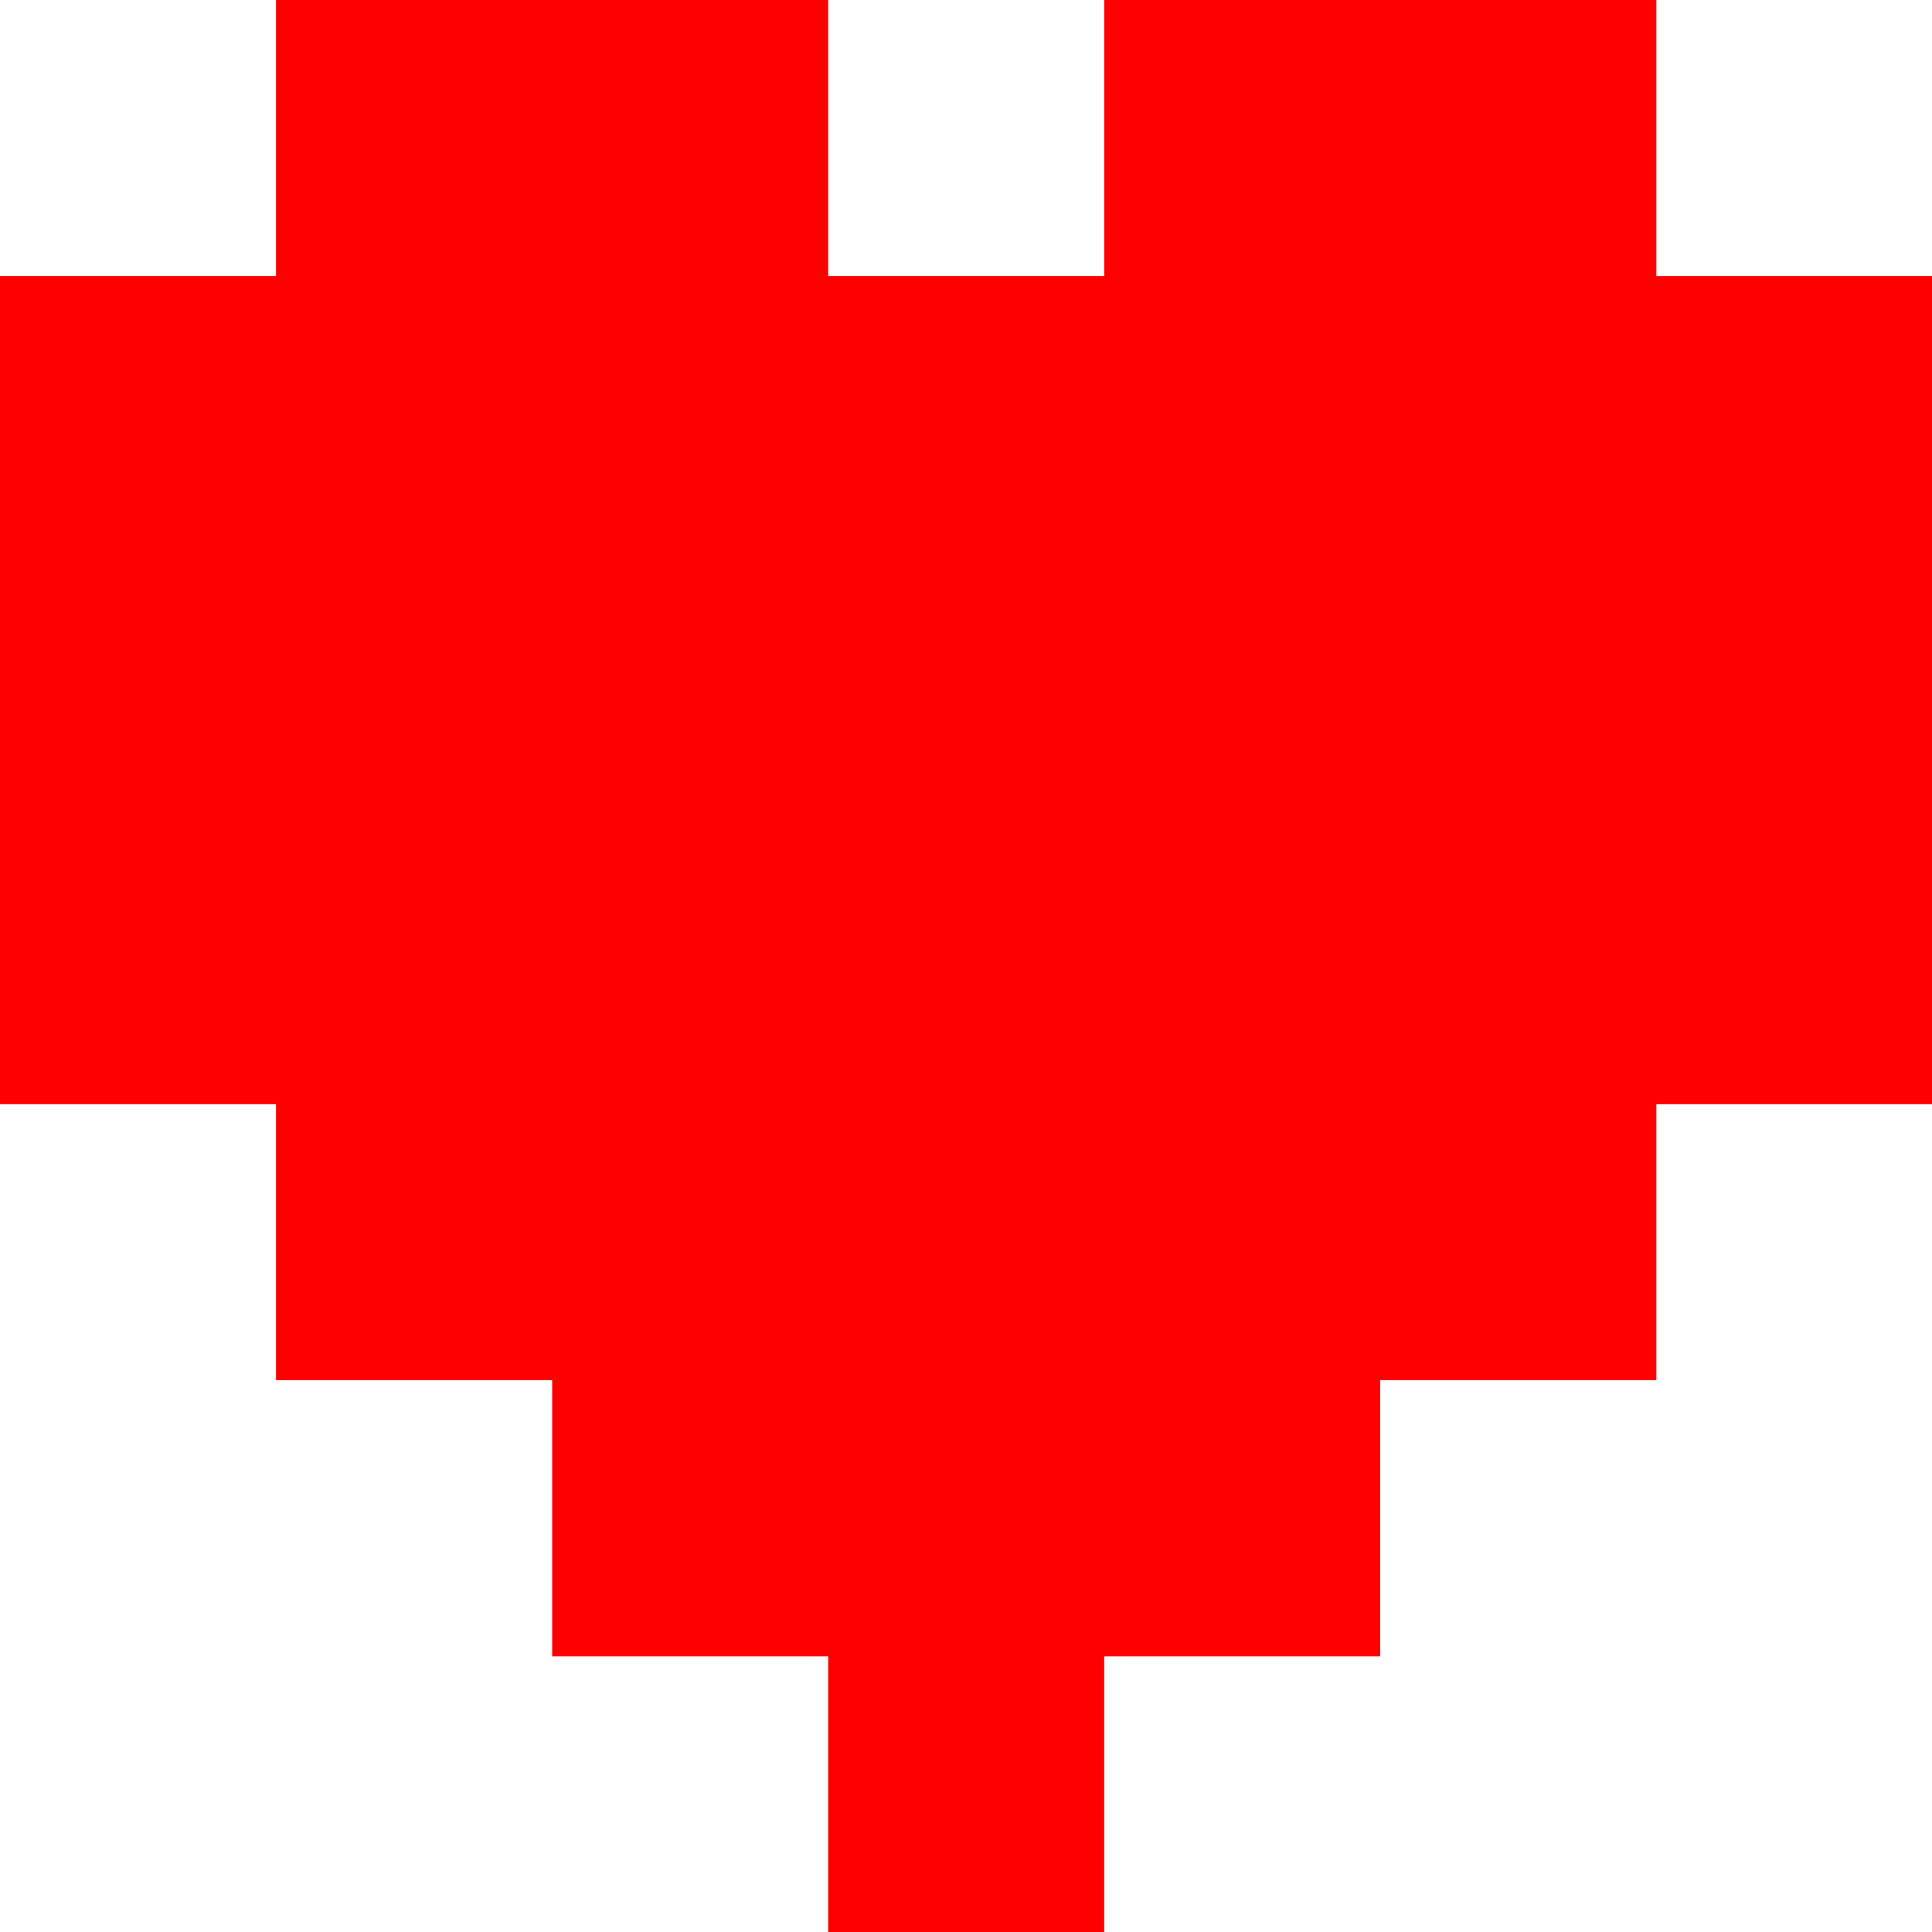 <?xml version="1.0" encoding="utf-8"?>
<!-- Generator: Adobe Illustrator 17.0.0, SVG Export Plug-In . SVG Version: 6.00 Build 0)  -->
<!DOCTYPE svg PUBLIC "-//W3C//DTD SVG 1.1//EN" "http://www.w3.org/Graphics/SVG/1.1/DTD/svg11.dtd">
<svg version="1.1" id="Layer_1" xmlns="http://www.w3.org/2000/svg" xmlns:xlink="http://www.w3.org/1999/xlink" x="0px" y="0px"
	 width="15px" height="15px" viewBox="0 0 15 15" enable-background="new 0 0 15 15" xml:space="preserve">
<polygon fill="#FF0000" points="2.143,0 2.143,2.143 0,2.143 0,8.573 2.143,8.573 2.143,10.716 4.287,10.716 4.287,12.86 
	6.43,12.86 6.43,15.003 8.573,15.003 8.573,12.86 10.716,12.86 10.716,10.716 12.86,10.716 12.86,8.573 15.003,8.573 15.003,2.143 
	12.86,2.143 12.86,0 8.573,0 8.573,2.143 6.43,2.143 6.43,0 "/>
</svg>
